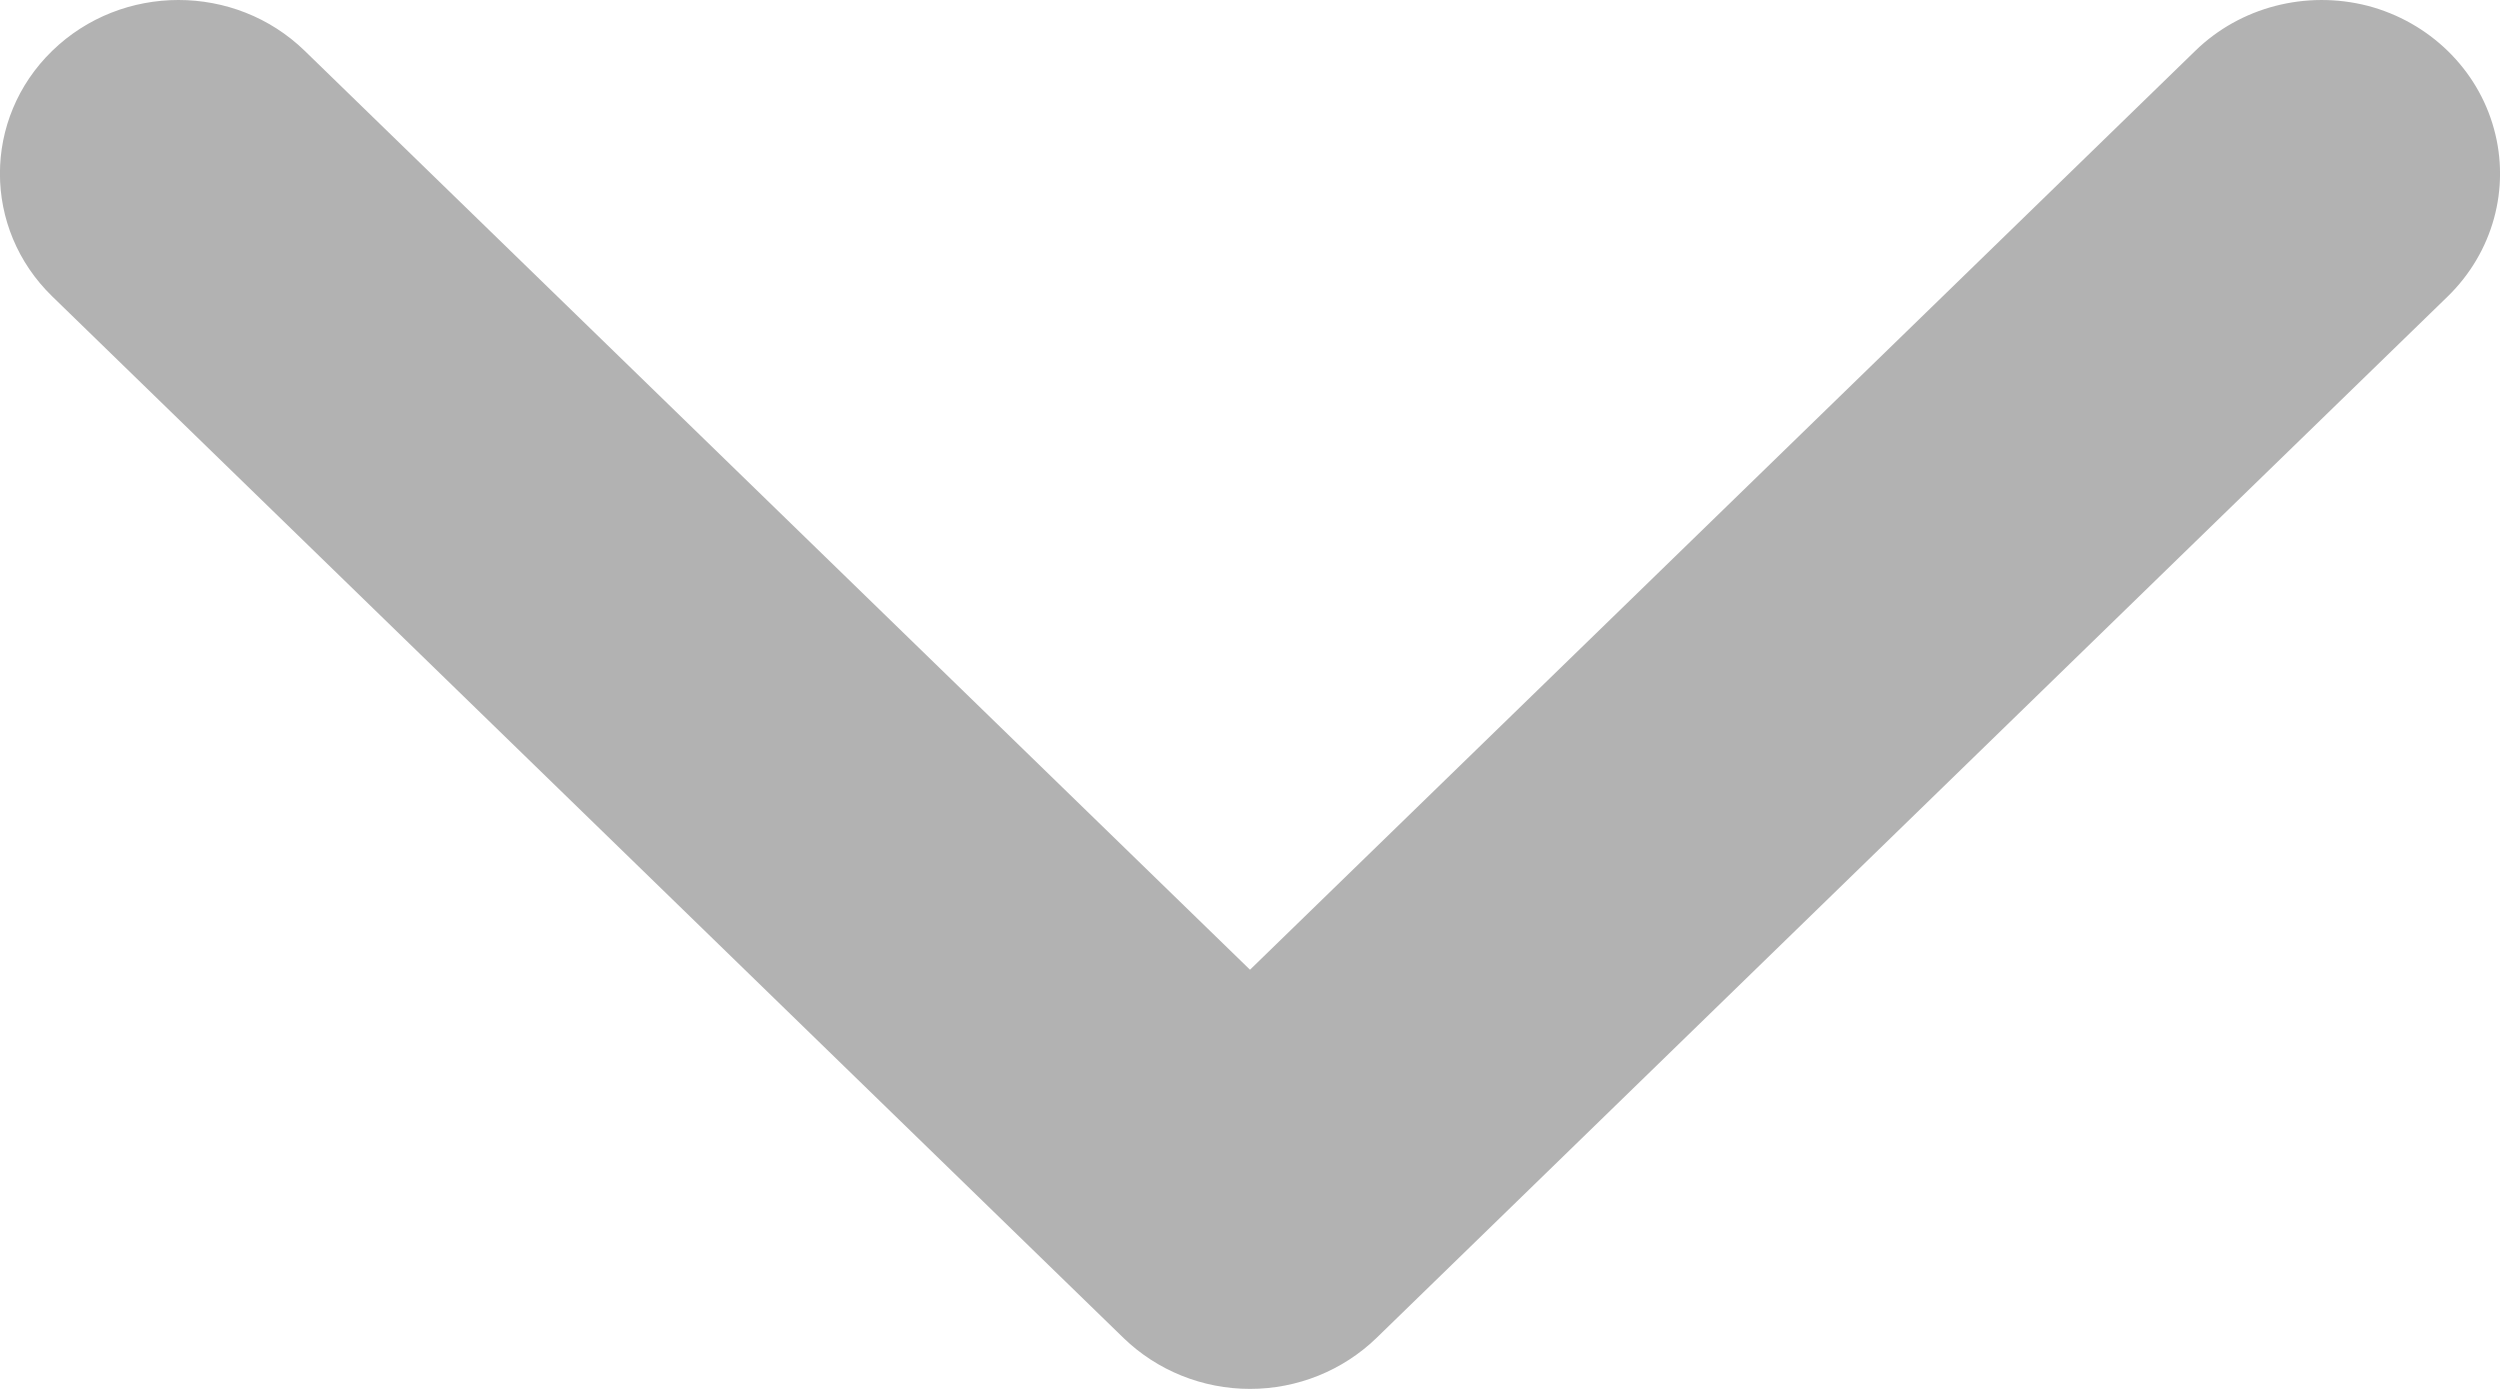 <?xml version="1.0" encoding="UTF-8"?>
<svg width="9px" height="5px" viewBox="0 0 9 5" version="1.1" xmlns="http://www.w3.org/2000/svg" xmlns:xlink="http://www.w3.org/1999/xlink">
    <title>编组 19@2x</title>
    <g id="页面-1" stroke="none" stroke-width="1" fill="none" fill-rule="evenodd">
        <g id="品牌大盘首页" transform="translate(-336, -642)" fill="#B2B2B2" fill-rule="nonzero">
            <g id="编组-18" transform="translate(15, 589)">
                <g id="编组-21" transform="translate(15, 47)">
                    <g id="编组-19" transform="translate(306, 6)">
                        <path d="M4.5,3.491 L1.097,0.183 C0.846,-0.061 0.439,-0.061 0.188,0.183 C-0.063,0.427 -0.063,0.823 0.188,1.067 L4.045,4.817 C4.166,4.934 4.329,5 4.5,5 C4.671,5 4.834,4.934 4.955,4.817 C5.936,3.863 6.672,3.147 7.163,2.67 C7.529,2.314 8.079,1.779 8.812,1.067 C8.974,0.909 9.038,0.679 8.978,0.463 C8.919,0.248 8.745,0.079 8.524,0.021 C8.302,-0.036 8.065,0.025 7.903,0.183 L4.5,3.491 Z" id="路径"></path>
                    </g>
                </g>
            </g>
        </g>
    </g>
</svg>